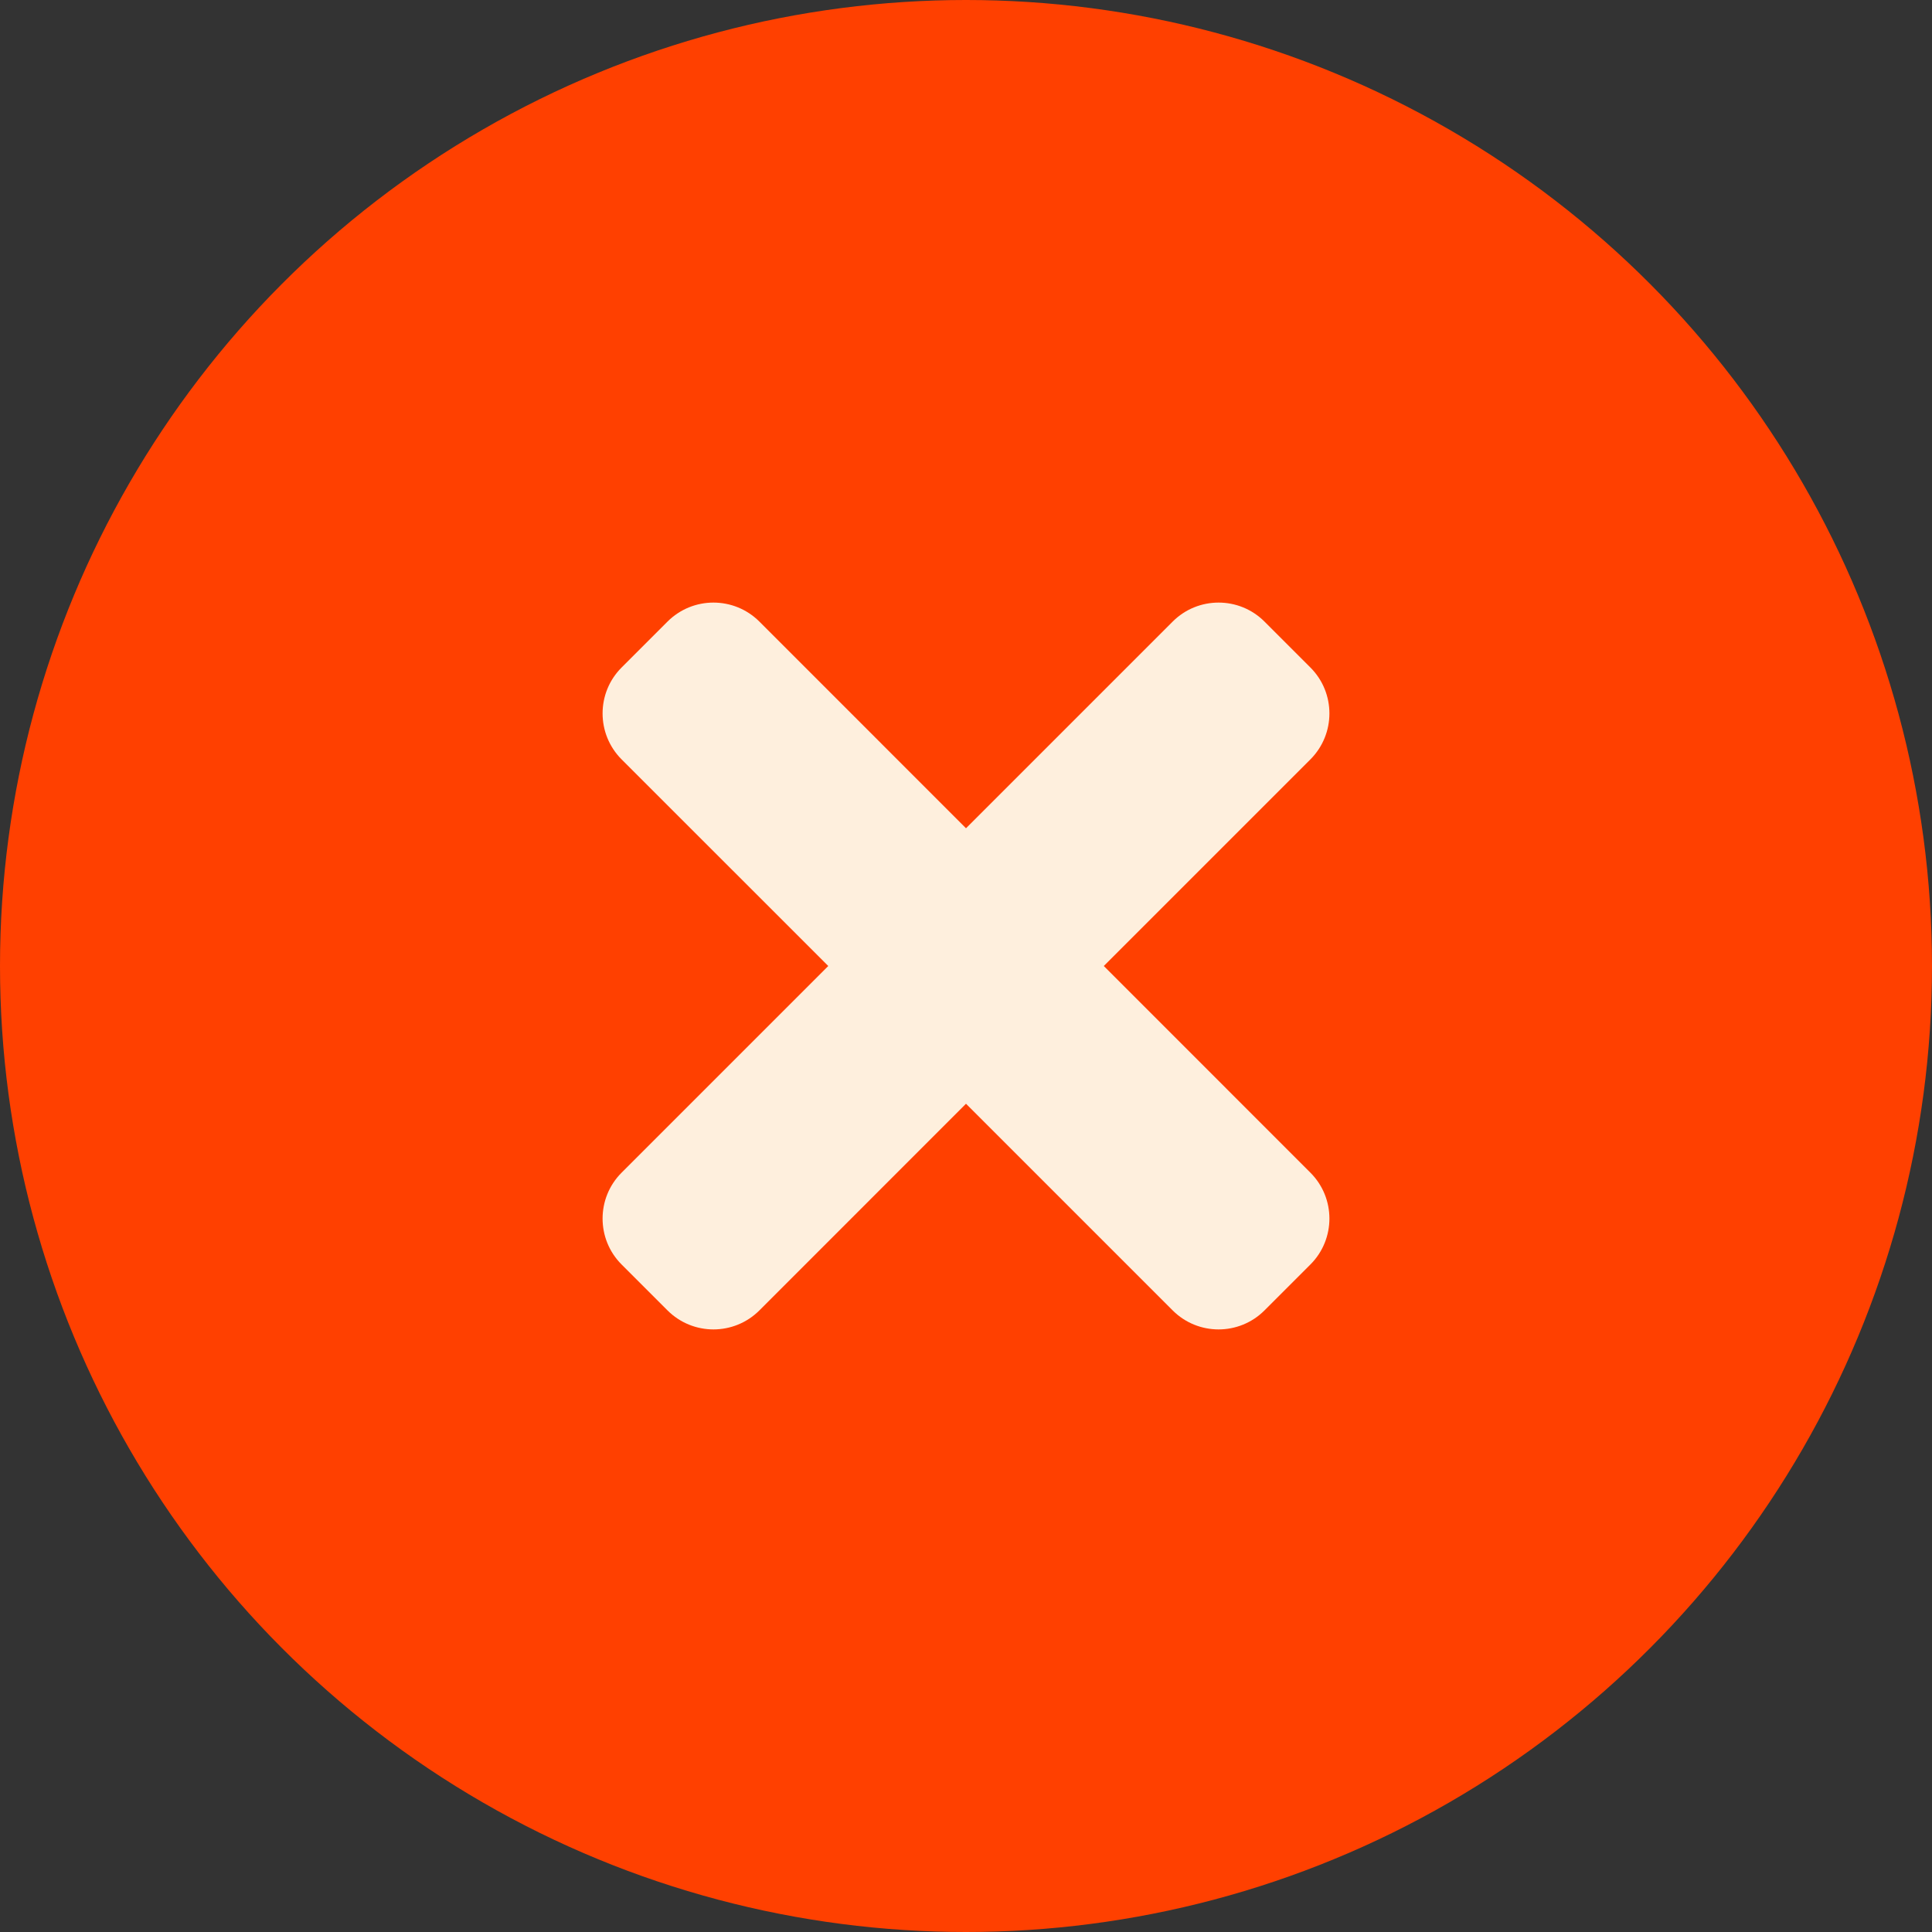 <svg width="34" height="34" viewBox="0 0 34 34" fill="none" xmlns="http://www.w3.org/2000/svg">
<rect x="0" y="0" width="34" height="34" fill="#333333" stroke="none"/>
<circle cx="17" cy="17" r="17" fill="#FF4000"/>
<path d="M20.637 10.939L17 14.576L13.364 10.939C12.917 10.493 12.194 10.493 11.747 10.939L10.939 11.747C10.493 12.193 10.493 12.917 10.939 13.364L14.576 17L10.939 20.637C10.493 21.083 10.493 21.807 10.939 22.253L11.747 23.061C12.194 23.507 12.917 23.507 13.364 23.061L17 19.424L20.637 23.061C21.083 23.507 21.807 23.507 22.253 23.061L23.061 22.253C23.507 21.807 23.507 21.083 23.061 20.637L19.425 17L23.061 13.364C23.507 12.917 23.507 12.193 23.061 11.747L22.253 10.939C21.807 10.493 21.083 10.493 20.637 10.939Z" fill="#FEEFDD"/>
</svg>
